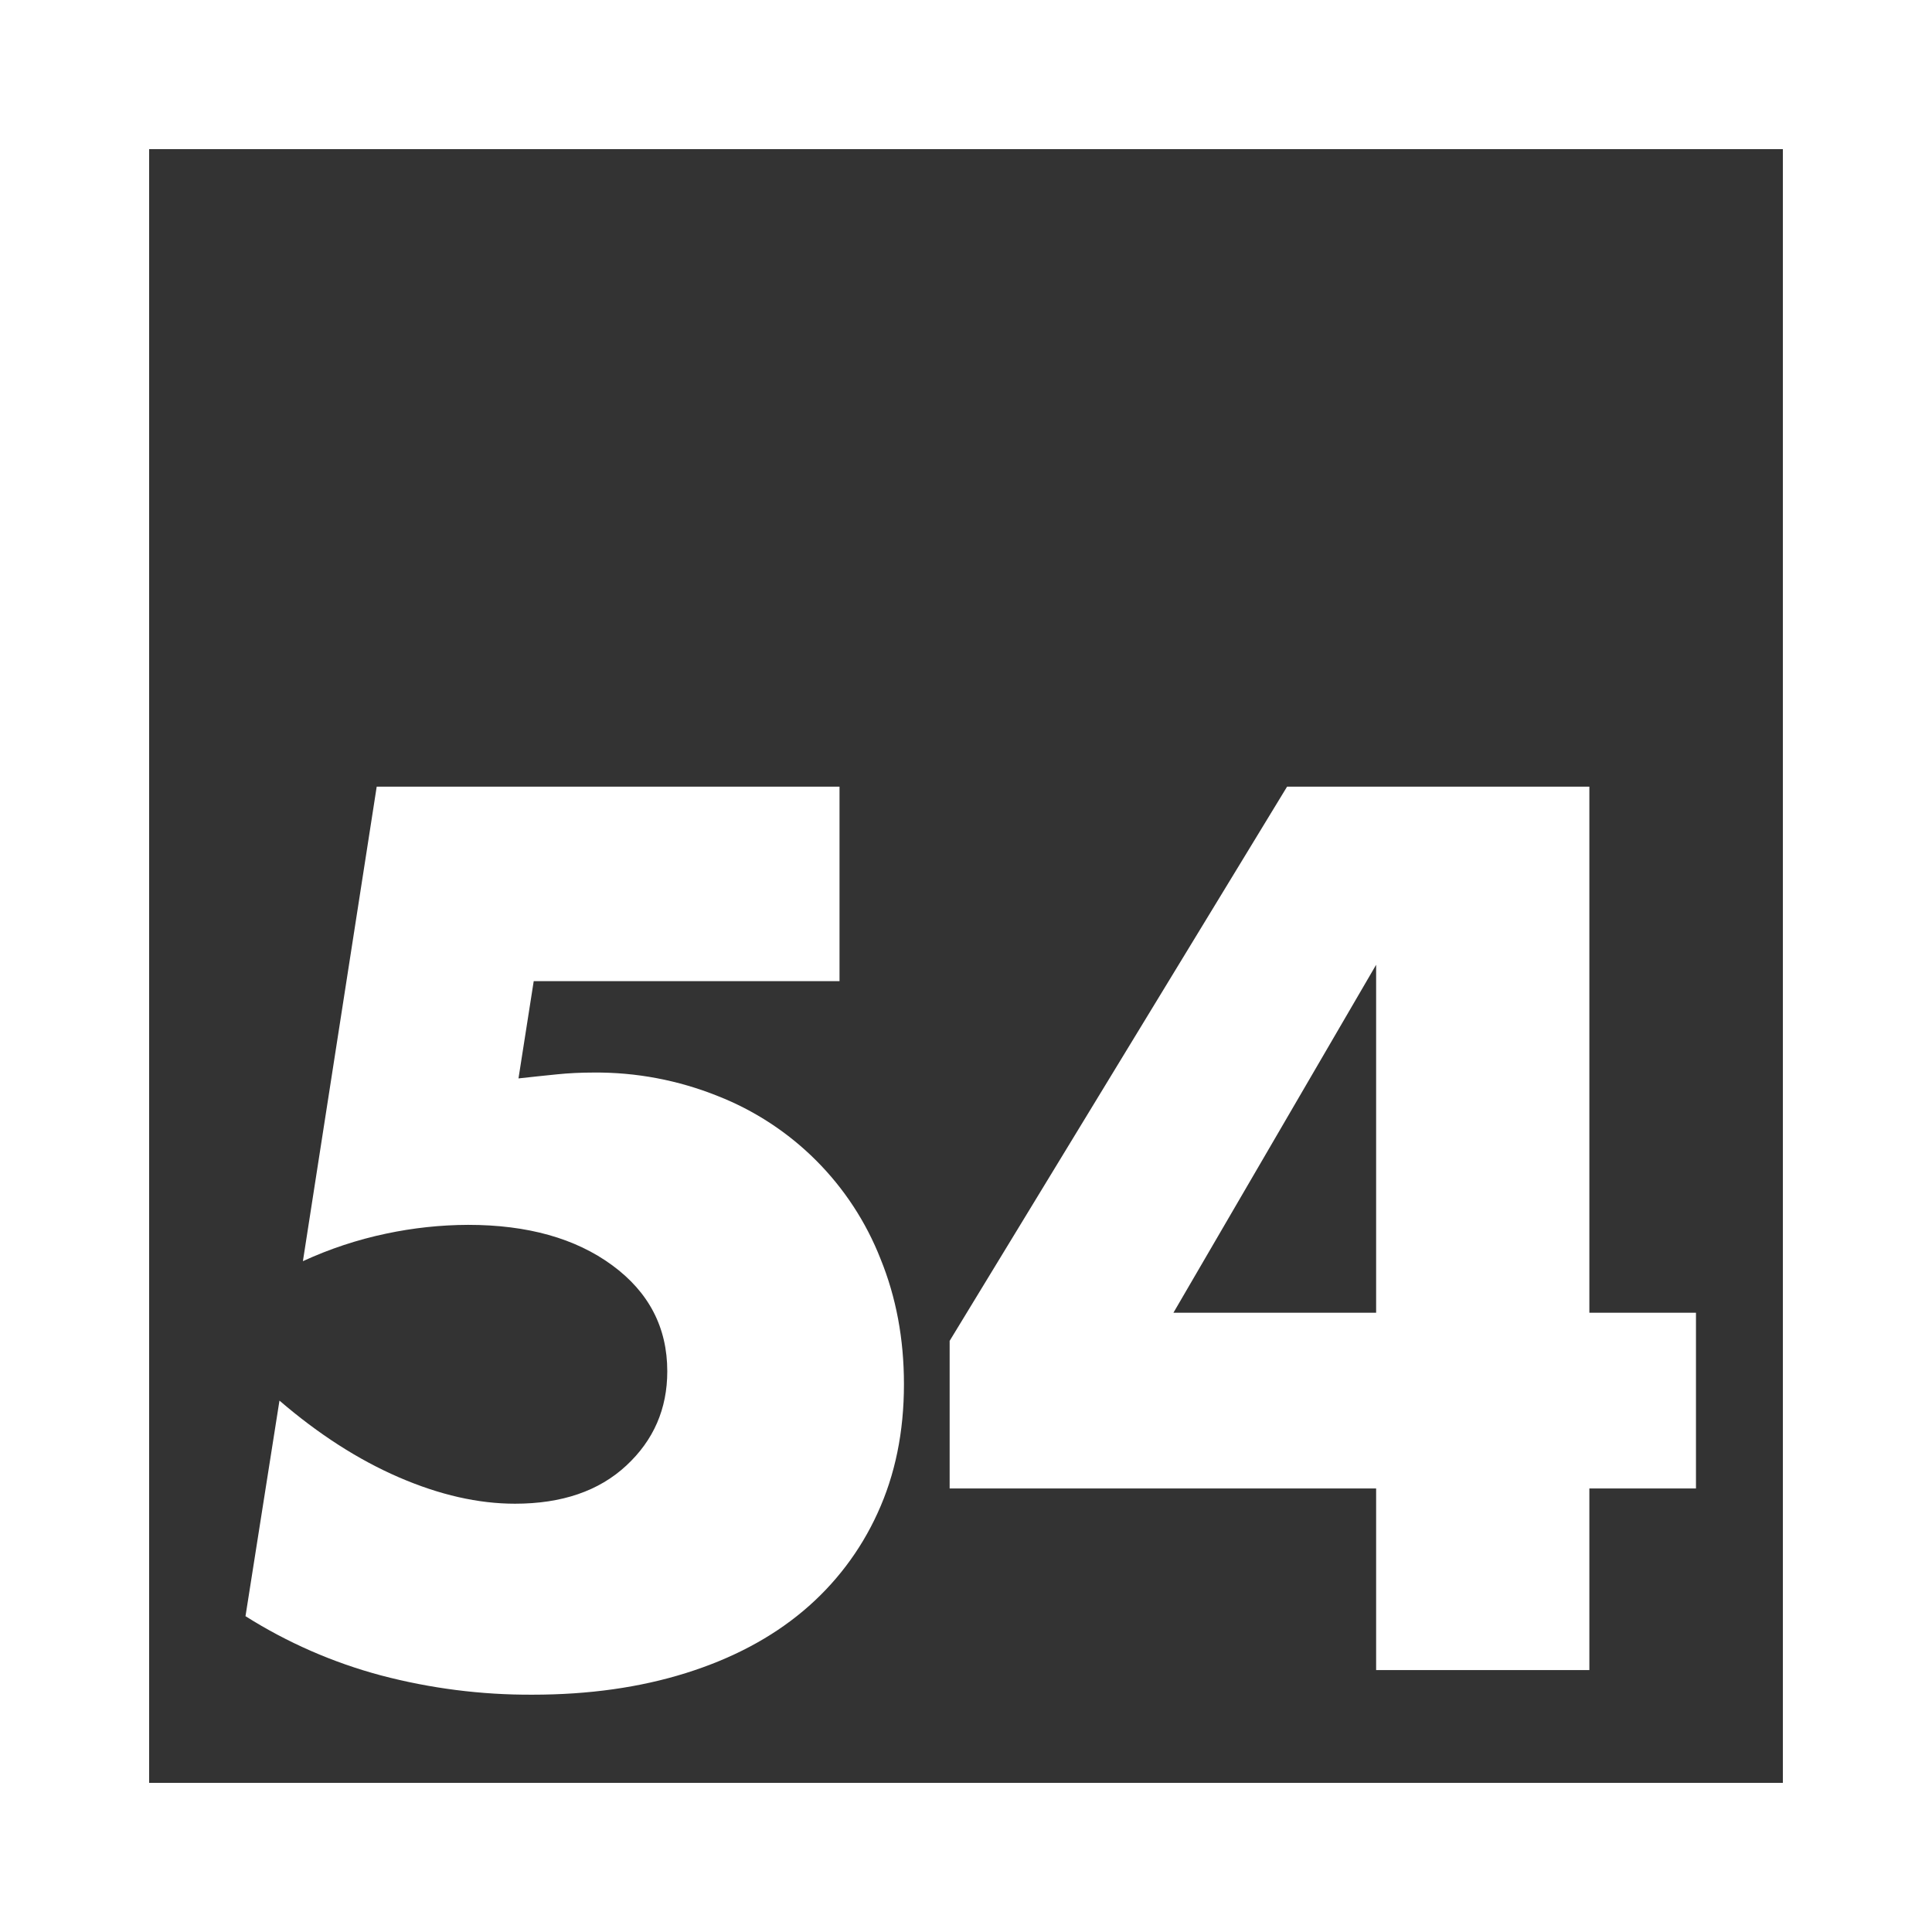 <svg width="60" height="60" viewBox="0 0 60 60" fill="none" xmlns="http://www.w3.org/2000/svg">
<rect x="0" y="0" width="60" height="60" fill="#333333" stroke="none"/>
<g clip-path="url(#clip0_619_1624)">
<path d="M26.072 30.471H16.575L16.102 33.491C16.539 33.443 16.939 33.4 17.303 33.364C17.666 33.327 18.043 33.309 18.431 33.309C19.752 33.297 21.062 33.545 22.288 34.037C23.433 34.486 24.474 35.168 25.344 36.038C26.214 36.908 26.896 37.949 27.345 39.094C27.83 40.283 28.073 41.581 28.073 42.988C28.073 44.468 27.8 45.802 27.254 46.99C26.721 48.163 25.931 49.201 24.944 50.029C23.949 50.865 22.736 51.508 21.305 51.957C19.874 52.406 18.285 52.63 16.539 52.63C14.948 52.638 13.364 52.436 11.827 52.03C10.341 51.633 8.924 51.013 7.624 50.192L8.679 43.497C9.892 44.54 11.129 45.335 12.39 45.88C13.652 46.426 14.853 46.699 15.993 46.699C17.448 46.699 18.6 46.305 19.449 45.516C20.299 44.728 20.723 43.752 20.723 42.587C20.723 41.229 20.153 40.131 19.013 39.294C17.873 38.457 16.381 38.039 14.537 38.039C13.681 38.042 12.828 38.134 11.99 38.312C11.1 38.499 10.233 38.786 9.407 39.167L11.699 24.43H26.072V30.471Z" fill="white"/>
<path d="M49.359 40.768H52.67V46.226H49.359V51.866H42.737V46.226H29.492V41.642L39.971 24.431H49.359V40.768ZM42.737 40.768V29.962L36.442 40.768H42.737Z" fill="white"/>
<path d="M4.631 4.631H55.369V55.369H4.631V4.631ZM0 60H60V0H0V60Z" fill="white"/>
</g>
<defs>
<clipPath id="clip0_619_1624">
<rect width="60" height="60" fill="white"/>
</clipPath>
</defs>
</svg>
